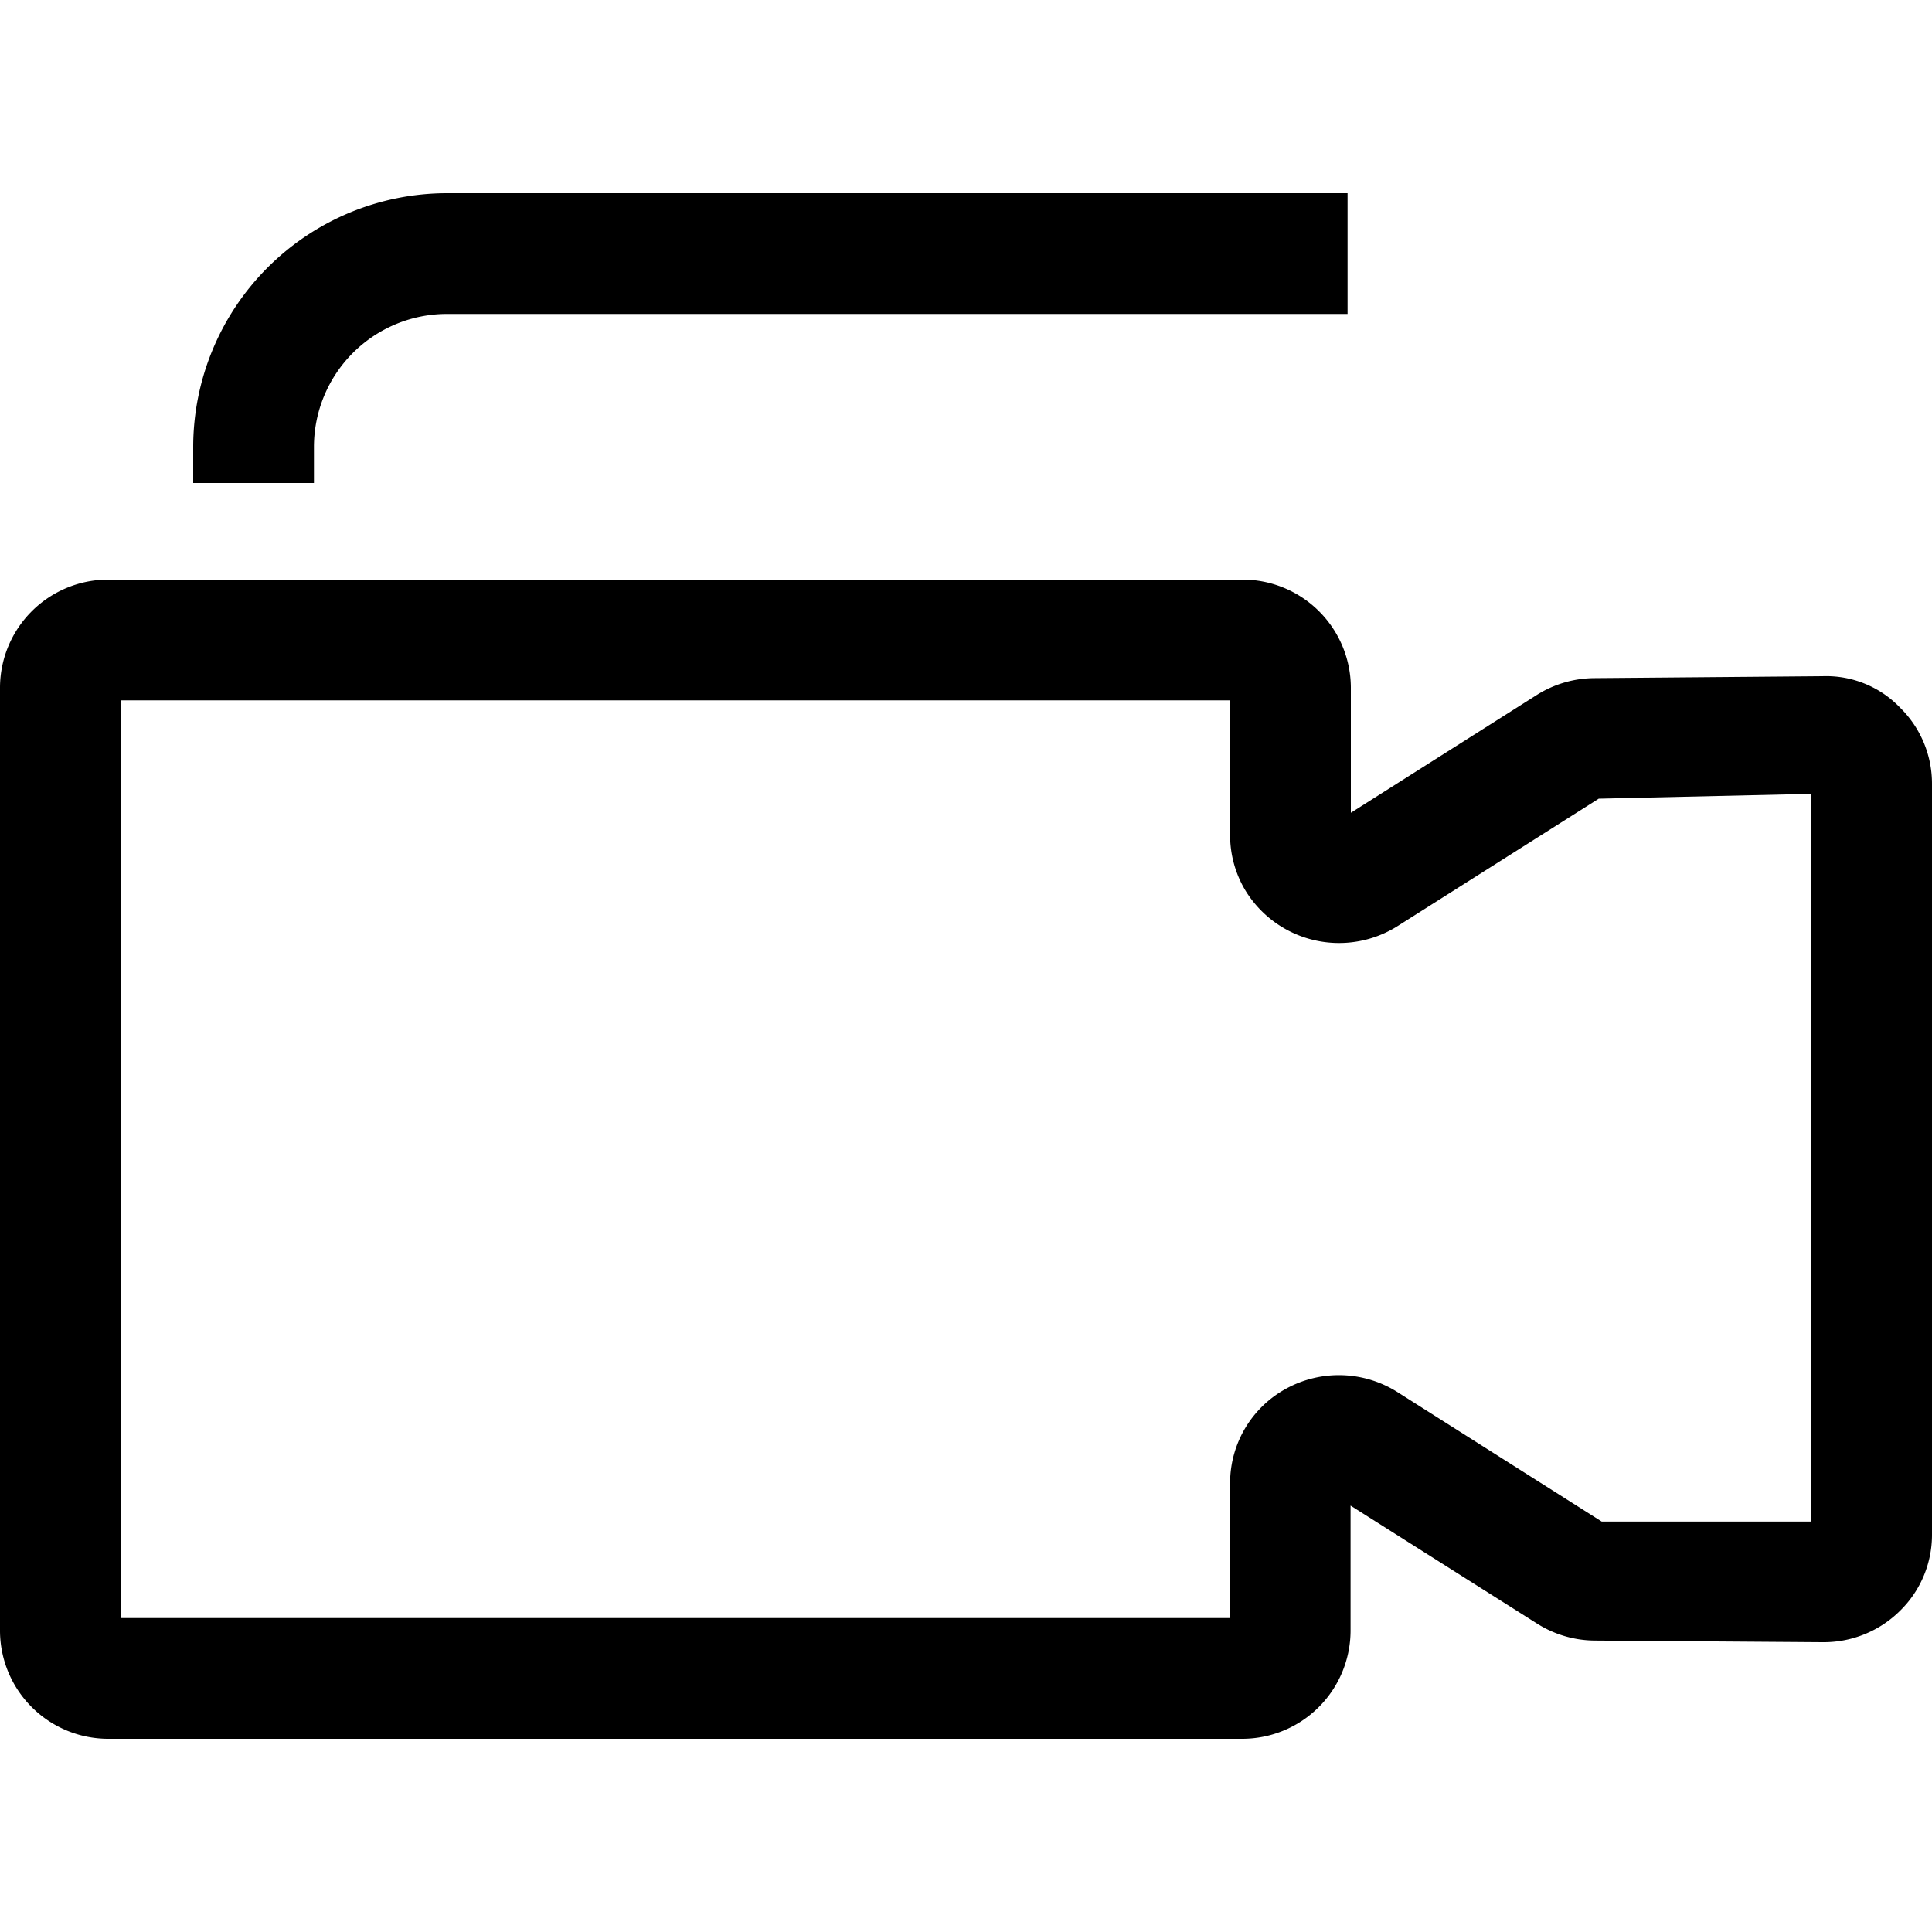 <svg xmlns="http://www.w3.org/2000/svg" viewBox="0 0 20 20" fill="currentColor"><path d="M12.857 18H1.126A1.121 1.121 0 0 1 0 16.886V7.114A1.121 1.121 0 0 1 1.126 6h11.731a1.122 1.122 0 0 1 1.127 1.114v1.3L15.9 7.2a1.13 1.13 0 0 1 .61-.18L18.866 7a1.06 1.06 0 0 1 .806.328 1.101 1.101 0 0 1 .328.787v7.772a1.1 1.1 0 0 1-.328.785 1.121 1.121 0 0 1-.8.328h-.008l-2.355-.017a1.13 1.13 0 0 1-.609-.183l-1.919-1.214v1.3A1.122 1.122 0 0 1 12.857 18ZM1.25 16.75h11.484v-1.4a1.113 1.113 0 0 1 .581-.975 1.135 1.135 0 0 1 1.159.041l2.107 1.335h2.169V8.218l-2.2.05-2.076 1.315a1.136 1.136 0 0 1-1.583-.367 1.113 1.113 0 0 1-.157-.567V7.25H1.25v9.5Zm3.375-13.5h9.325V2H4.625A2.629 2.629 0 0 0 2 4.625V5h1.25v-.375A1.377 1.377 0 0 1 4.625 3.25Z"/></svg>